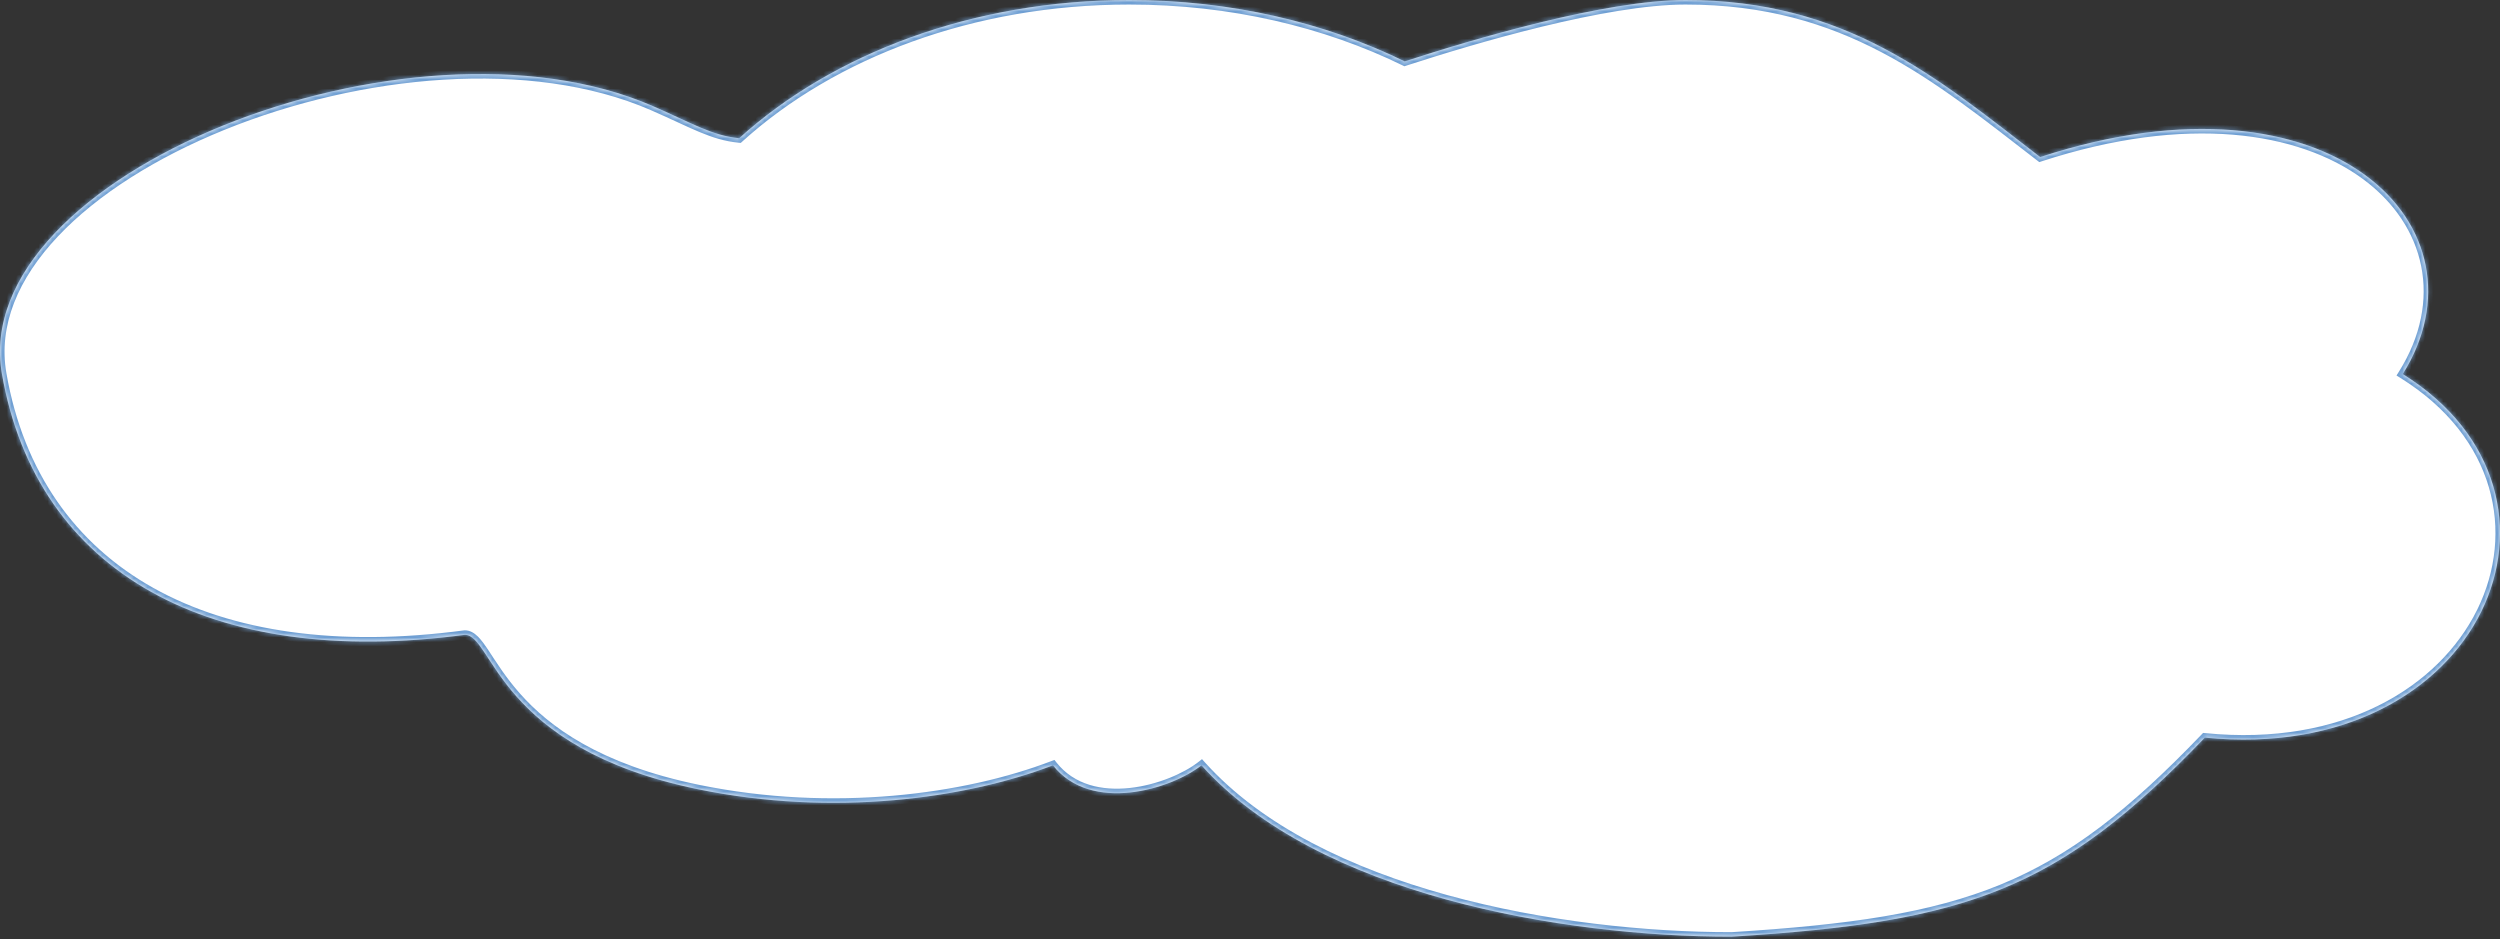 <svg width="551" height="207" viewBox="0 0 551 207" fill="none" xmlns="http://www.w3.org/2000/svg">
<rect x="0" y="0" width="551" height="207" fill="#333333" stroke="none"/>
<mask id="path-1-inside-1_0_333" fill="white">
<path d="M309.599 13.528C324.876 8.556 353.831 6.4395e-06 371.475 7.52224e-06C406.786 9.68915e-06 426.59 16.821 449.651 34.612C514.235 13.528 549.611 50.45 529.572 82.442C572.518 109.149 547.31 168.68 485.949 162.575C453.734 196.158 433.861 203.2 381.635 206.45C344.129 206.45 290.36 197.167 264.805 168.68C258.145 173.95 240.504 179.367 232.066 168.68C212.891 176.042 183.601 180.077 153.831 173.95C109.454 164.816 108.692 139.92 102.441 139.92C46.449 147.408 8.097 126.352 0.427 82.442C-7.243 38.533 90.168 -5.40312e-06 143.86 23.366C152.572 27.158 156.975 29.901 162.925 30.458C183.463 11.843 214.352 -2.11978e-06 248.896 0C271.27 1.37301e-06 292.111 4.968 309.599 13.528Z"/>
</mask>
<path d="M309.599 13.528C324.876 8.556 353.831 6.4395e-06 371.475 7.52224e-06C406.786 9.68915e-06 426.59 16.821 449.651 34.612C514.235 13.528 549.611 50.45 529.572 82.442C572.518 109.149 547.31 168.68 485.949 162.575C453.734 196.158 433.861 203.2 381.635 206.45C344.129 206.45 290.36 197.167 264.805 168.68C258.145 173.95 240.504 179.367 232.066 168.68C212.891 176.042 183.601 180.077 153.831 173.95C109.454 164.816 108.692 139.92 102.441 139.92C46.449 147.408 8.097 126.352 0.427 82.442C-7.243 38.533 90.168 -5.40312e-06 143.86 23.366C152.572 27.158 156.975 29.901 162.925 30.458C183.463 11.843 214.352 -2.11978e-06 248.896 0C271.27 1.37301e-06 292.111 4.968 309.599 13.528Z" fill="white"/>
<path d="M309.599 13.528L309.16 14.426L309.524 14.604L309.909 14.479L309.599 13.528ZM449.651 34.612L449.04 35.404L449.459 35.726L449.961 35.562L449.651 34.612ZM529.572 82.442L528.725 81.912L528.192 82.762L529.044 83.292L529.572 82.442ZM485.949 162.575L486.048 161.58L485.564 161.532L485.227 161.883L485.949 162.575ZM381.635 206.45V207.45H381.666L381.697 207.448L381.635 206.45ZM264.805 168.68L265.55 168.013L264.922 167.313L264.185 167.896L264.805 168.68ZM232.066 168.68L232.851 168.061L232.395 167.483L231.708 167.747L232.066 168.68ZM153.831 173.95L153.629 174.93L153.831 173.95ZM102.441 139.92V138.92H102.374L102.308 138.929L102.441 139.92ZM143.86 23.366L143.461 24.283L143.86 23.366ZM162.925 30.458L162.831 31.454L163.27 31.495L163.596 31.199L162.925 30.458ZM371.475 -1C362.527 -1 350.781 1.164 339.413 3.928C328.026 6.696 316.942 10.087 309.29 12.577L309.909 14.479C317.534 11.997 328.565 8.623 339.886 5.871C351.225 3.114 362.778 1 371.475 1V-1ZM450.262 33.82C427.237 16.057 407.175 -1 371.475 -1V1C406.397 1 425.943 17.585 449.04 35.404L450.262 33.82ZM449.961 35.562C482.064 25.082 506.686 29.089 520.753 39.429C527.782 44.596 532.186 51.343 533.64 58.701C535.093 66.055 533.615 74.105 528.725 81.912L530.42 82.973C535.55 74.784 537.164 66.221 535.602 58.313C534.04 50.409 529.321 43.245 521.938 37.818C507.18 26.969 481.821 23.057 449.341 33.661L449.961 35.562ZM529.044 83.292C550.092 96.381 554.349 117.387 545.979 134.371C537.59 151.392 516.389 164.599 486.048 161.58L485.85 163.57C516.871 166.657 538.953 153.15 547.773 135.255C556.61 117.324 551.998 95.211 530.101 81.593L529.044 83.292ZM381.697 207.448C407.827 205.822 425.991 203.243 441.675 196.813C457.382 190.373 470.517 180.107 486.671 163.267L485.227 161.883C469.166 178.627 456.257 188.673 440.917 194.962C425.554 201.261 407.669 203.828 381.573 205.452L381.697 207.448ZM264.061 169.348C277.022 183.796 297.064 193.307 318.472 199.212C339.899 205.122 362.81 207.45 381.635 207.45V205.45C362.954 205.45 340.227 203.137 319.004 197.284C297.762 191.425 278.143 182.051 265.55 168.013L264.061 169.348ZM231.282 169.3C235.797 175.019 242.73 176.355 249.209 175.658C255.68 174.962 261.937 172.225 265.426 169.465L264.185 167.896C261.013 170.406 255.119 173.011 248.995 173.67C242.88 174.327 236.773 173.028 232.851 168.061L231.282 169.3ZM153.629 174.93C183.592 181.097 213.077 177.042 232.425 169.614L231.708 167.747C212.705 175.042 183.609 179.058 154.032 172.971L153.629 174.93ZM102.441 140.92C102.85 140.92 103.307 141.111 103.92 141.718C104.544 142.335 105.209 143.262 106.034 144.506C107.658 146.953 109.773 150.424 113.09 154.173C119.762 161.712 131.244 170.322 153.629 174.93L154.032 172.971C132.041 168.444 120.953 160.04 114.588 152.847C111.386 149.23 109.364 145.906 107.7 143.4C106.882 142.167 106.115 141.077 105.327 140.297C104.529 139.506 103.594 138.92 102.441 138.92V140.92ZM-0.558 82.615C3.326 104.848 15.001 121.356 32.825 131.328C50.617 141.283 74.439 144.674 102.573 140.911L102.308 138.929C74.45 142.654 51.101 139.262 33.801 129.583C16.534 119.922 5.199 103.947 1.413 82.27L-0.558 82.615ZM144.259 22.45C117.078 10.62 79.004 14.491 48.758 26.749C33.617 32.885 20.345 41.158 11.325 50.715C2.305 60.273 -2.548 71.218 -0.558 82.615L1.413 82.27C-0.432 71.713 4.015 61.375 12.78 52.088C21.545 42.801 34.544 34.668 49.509 28.603C79.472 16.459 116.951 12.746 143.461 24.283L144.259 22.45ZM163.018 29.462C160.183 29.197 157.7 28.412 154.815 27.203C153.368 26.596 151.831 25.888 150.097 25.088C148.367 24.289 146.448 23.402 144.259 22.45L143.461 24.283C145.627 25.226 147.526 26.104 149.258 26.904C150.986 27.701 152.556 28.425 154.042 29.047C157.024 30.297 159.717 31.162 162.831 31.454L163.018 29.462ZM248.896 -1C214.135 -1 182.997 10.916 162.253 29.717L163.596 31.199C183.929 12.77 214.57 1 248.896 1V-1ZM310.039 12.629C292.408 4.001 271.416 -1 248.896 -1V1C271.124 1 291.814 5.936 309.16 14.426L310.039 12.629Z" fill="#6F9FD3" mask="url(#path-1-inside-1_0_333)"/>
</svg>
